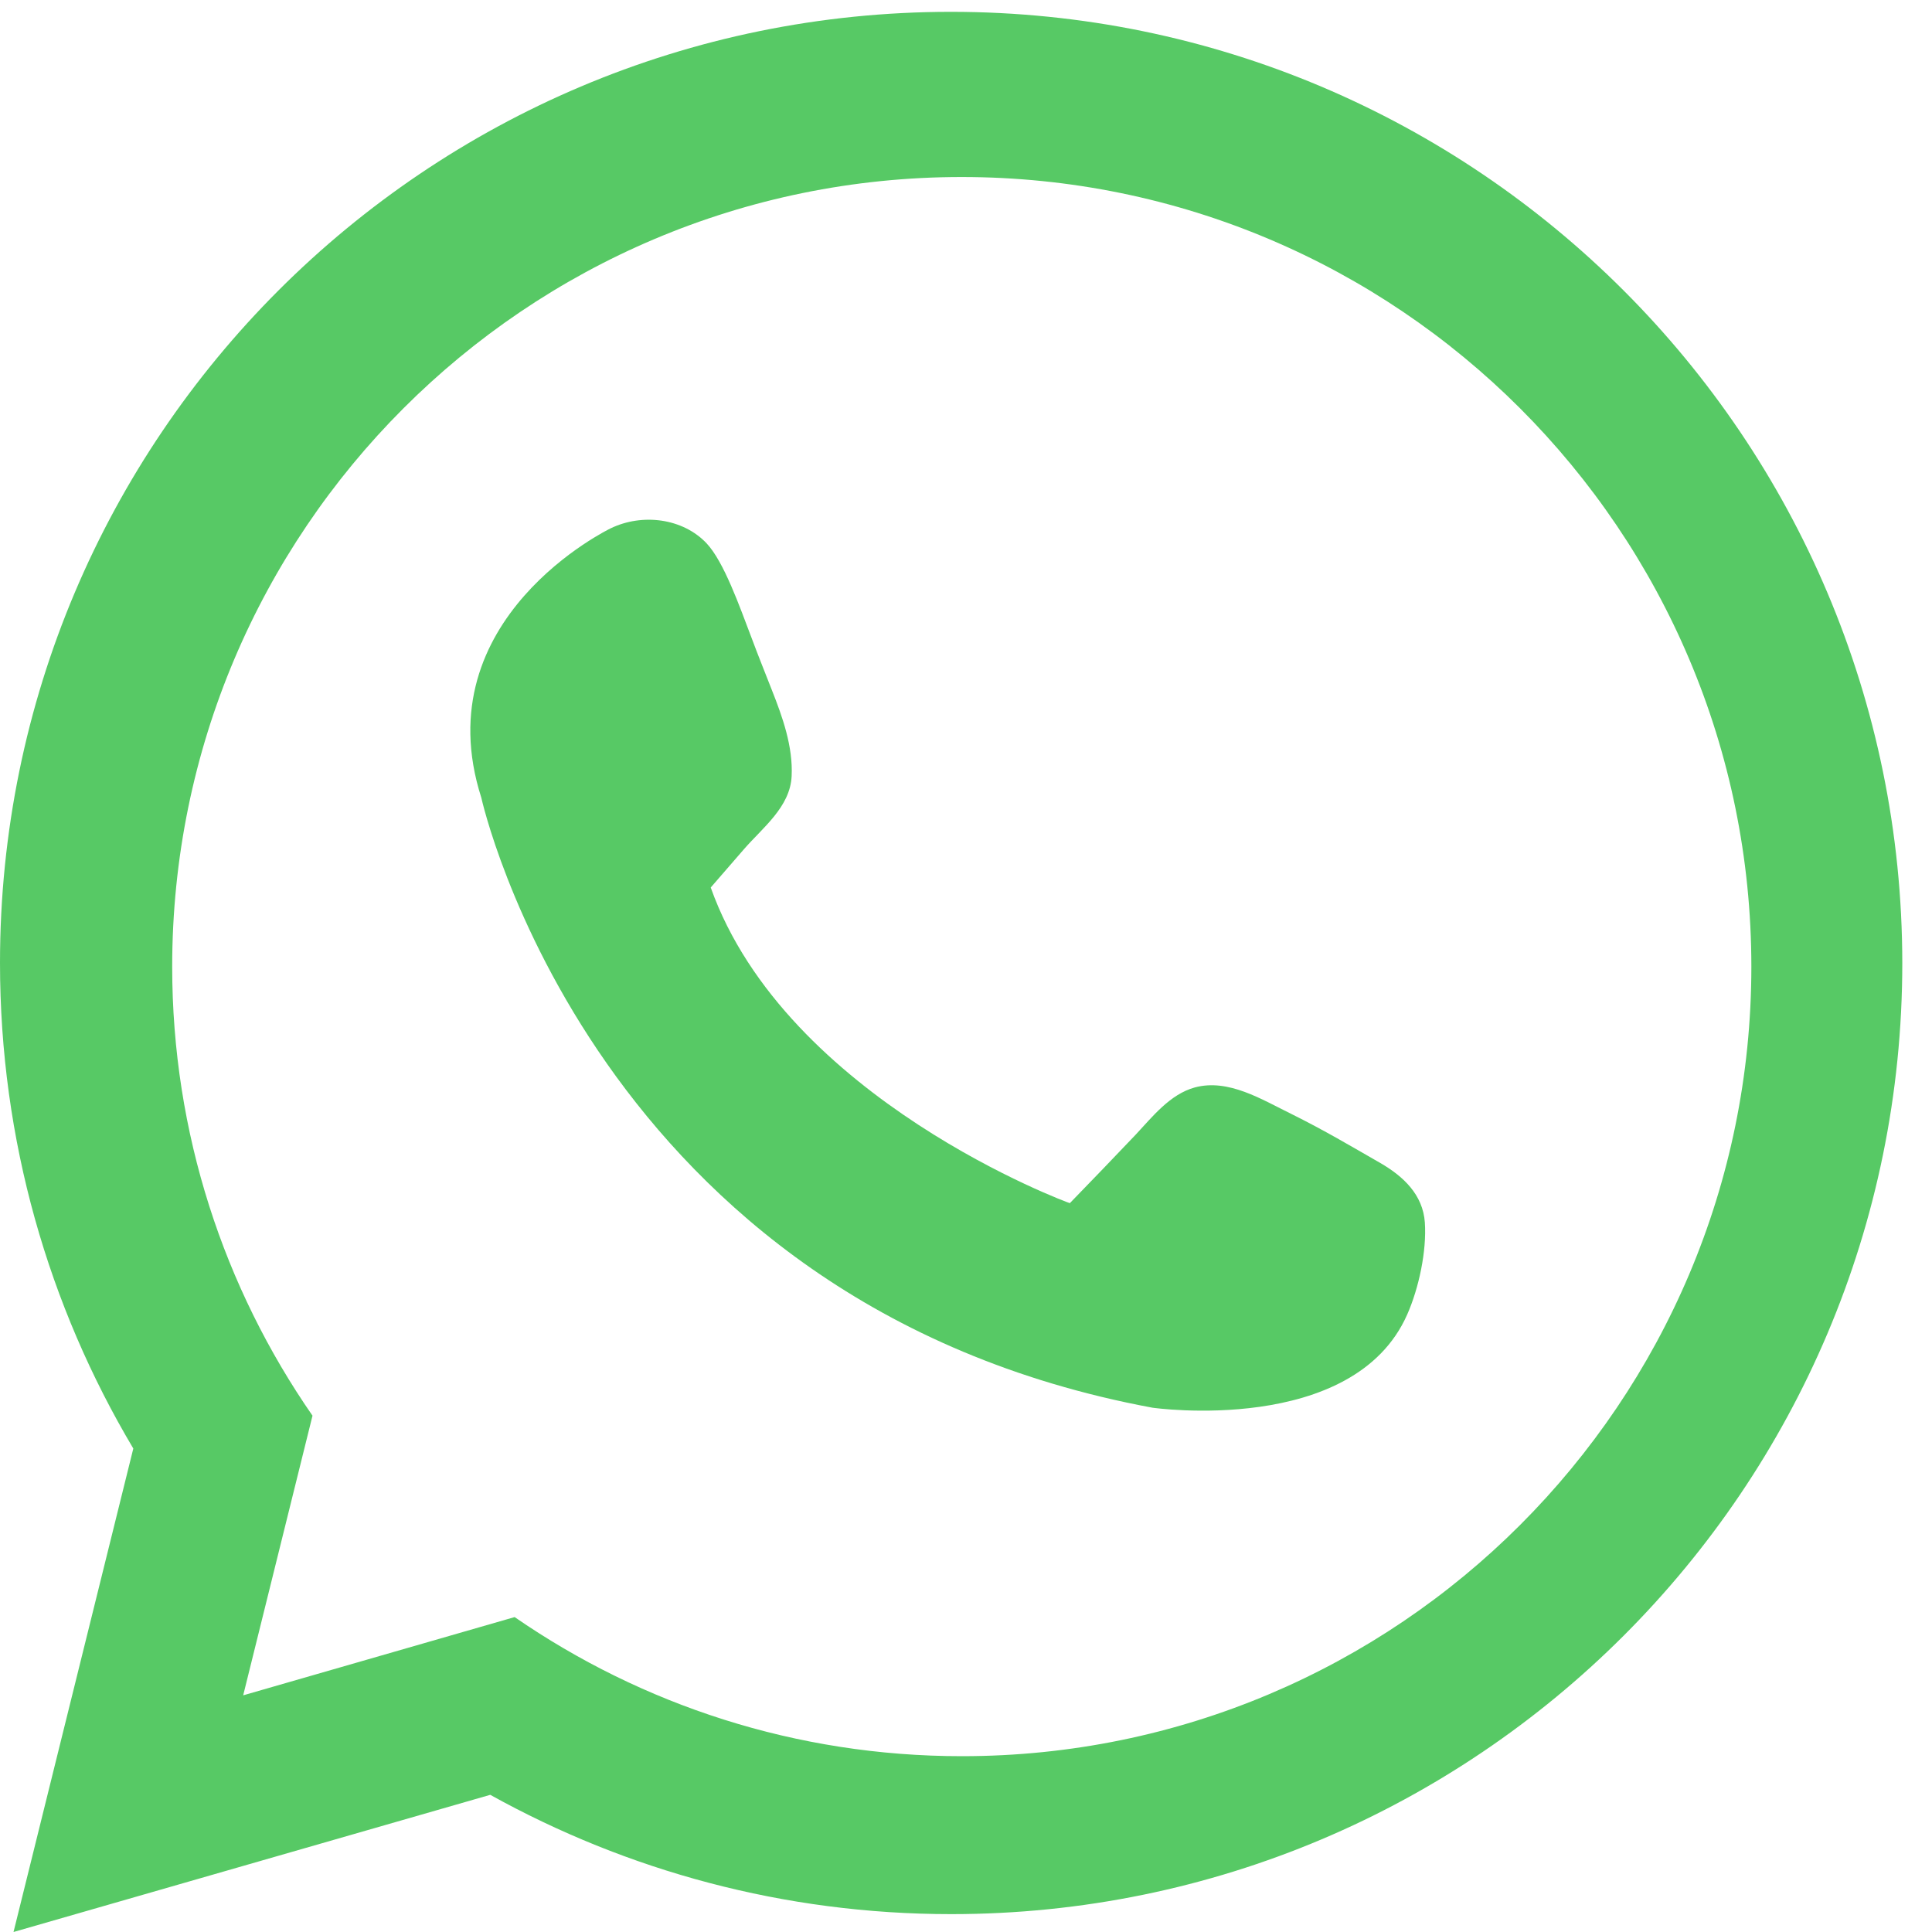 <?xml version="1.0" encoding="utf-8"?>
<!-- Generator: Adobe Illustrator 23.1.0, SVG Export Plug-In . SVG Version: 6.00 Build 0)  -->
<svg version="1.1" id="Isolation_Mode" xmlns="http://www.w3.org/2000/svg" xmlns:xlink="http://www.w3.org/1999/xlink" x="0px"
	 y="0px" viewBox="0 0 800 800" style="enable-background:new 0 0 800 800;" xml:space="preserve">
<g>
	<path style="fill:#57C965;" d="M393.8,4.9C176.3,4.9,0,181.2,0,398.7C0,472.2,20.2,541,55.2,599.8L5.6,800l197.4-56.8
		c56.6,31.4,121.6,49.4,190.9,49.4c217.5,0,393.8-176.3,393.8-393.8C787.6,181.2,611.3,4.9,393.8,4.9z M398.3,727.2
		c-68.8,0-132.6-21.3-185.2-57.6l-112.4,32.4l28.7-115.8c-36.6-52.8-58.1-116.9-58.1-185.9c0-180.6,146.4-327,326.9-327
		c180.6,0,327,146.4,327,327C725.2,580.8,578.9,727.2,398.3,727.2z"/>
	<path style="fill:#57C965;" d="M294.3,367.5c4.6-5.3,9.1-10.5,13.7-15.8c7.7-8.9,19.2-17.5,19.8-30.3c0.6-12.3-3.8-24.6-8.2-35.7
		c-2.8-7.2-5.7-14.3-8.4-21.6c-5-13.1-11.4-31.4-18.6-39.1c-9.8-10.4-26.6-12.6-39.8-6.2c0,0-77.3,37.1-53.5,111.5
		c0,0,46.1,209.5,277.9,252.6c0,0,83.2,11.9,105.5-38.6c4.8-10.9,8.1-26.2,7.3-38.1c-0.8-11.5-8.9-19.1-18.4-24.6
		c-12.2-7-23.1-13.5-37-20.4c-12.1-5.9-26-14.7-39.9-10.9c-10.2,2.8-17.5,12.1-24.4,19.5c-9,9.5-18.2,19-27.3,28.4
		C442.9,498.3,325.5,455.2,294.3,367.5z"/>
</g>
</svg>
